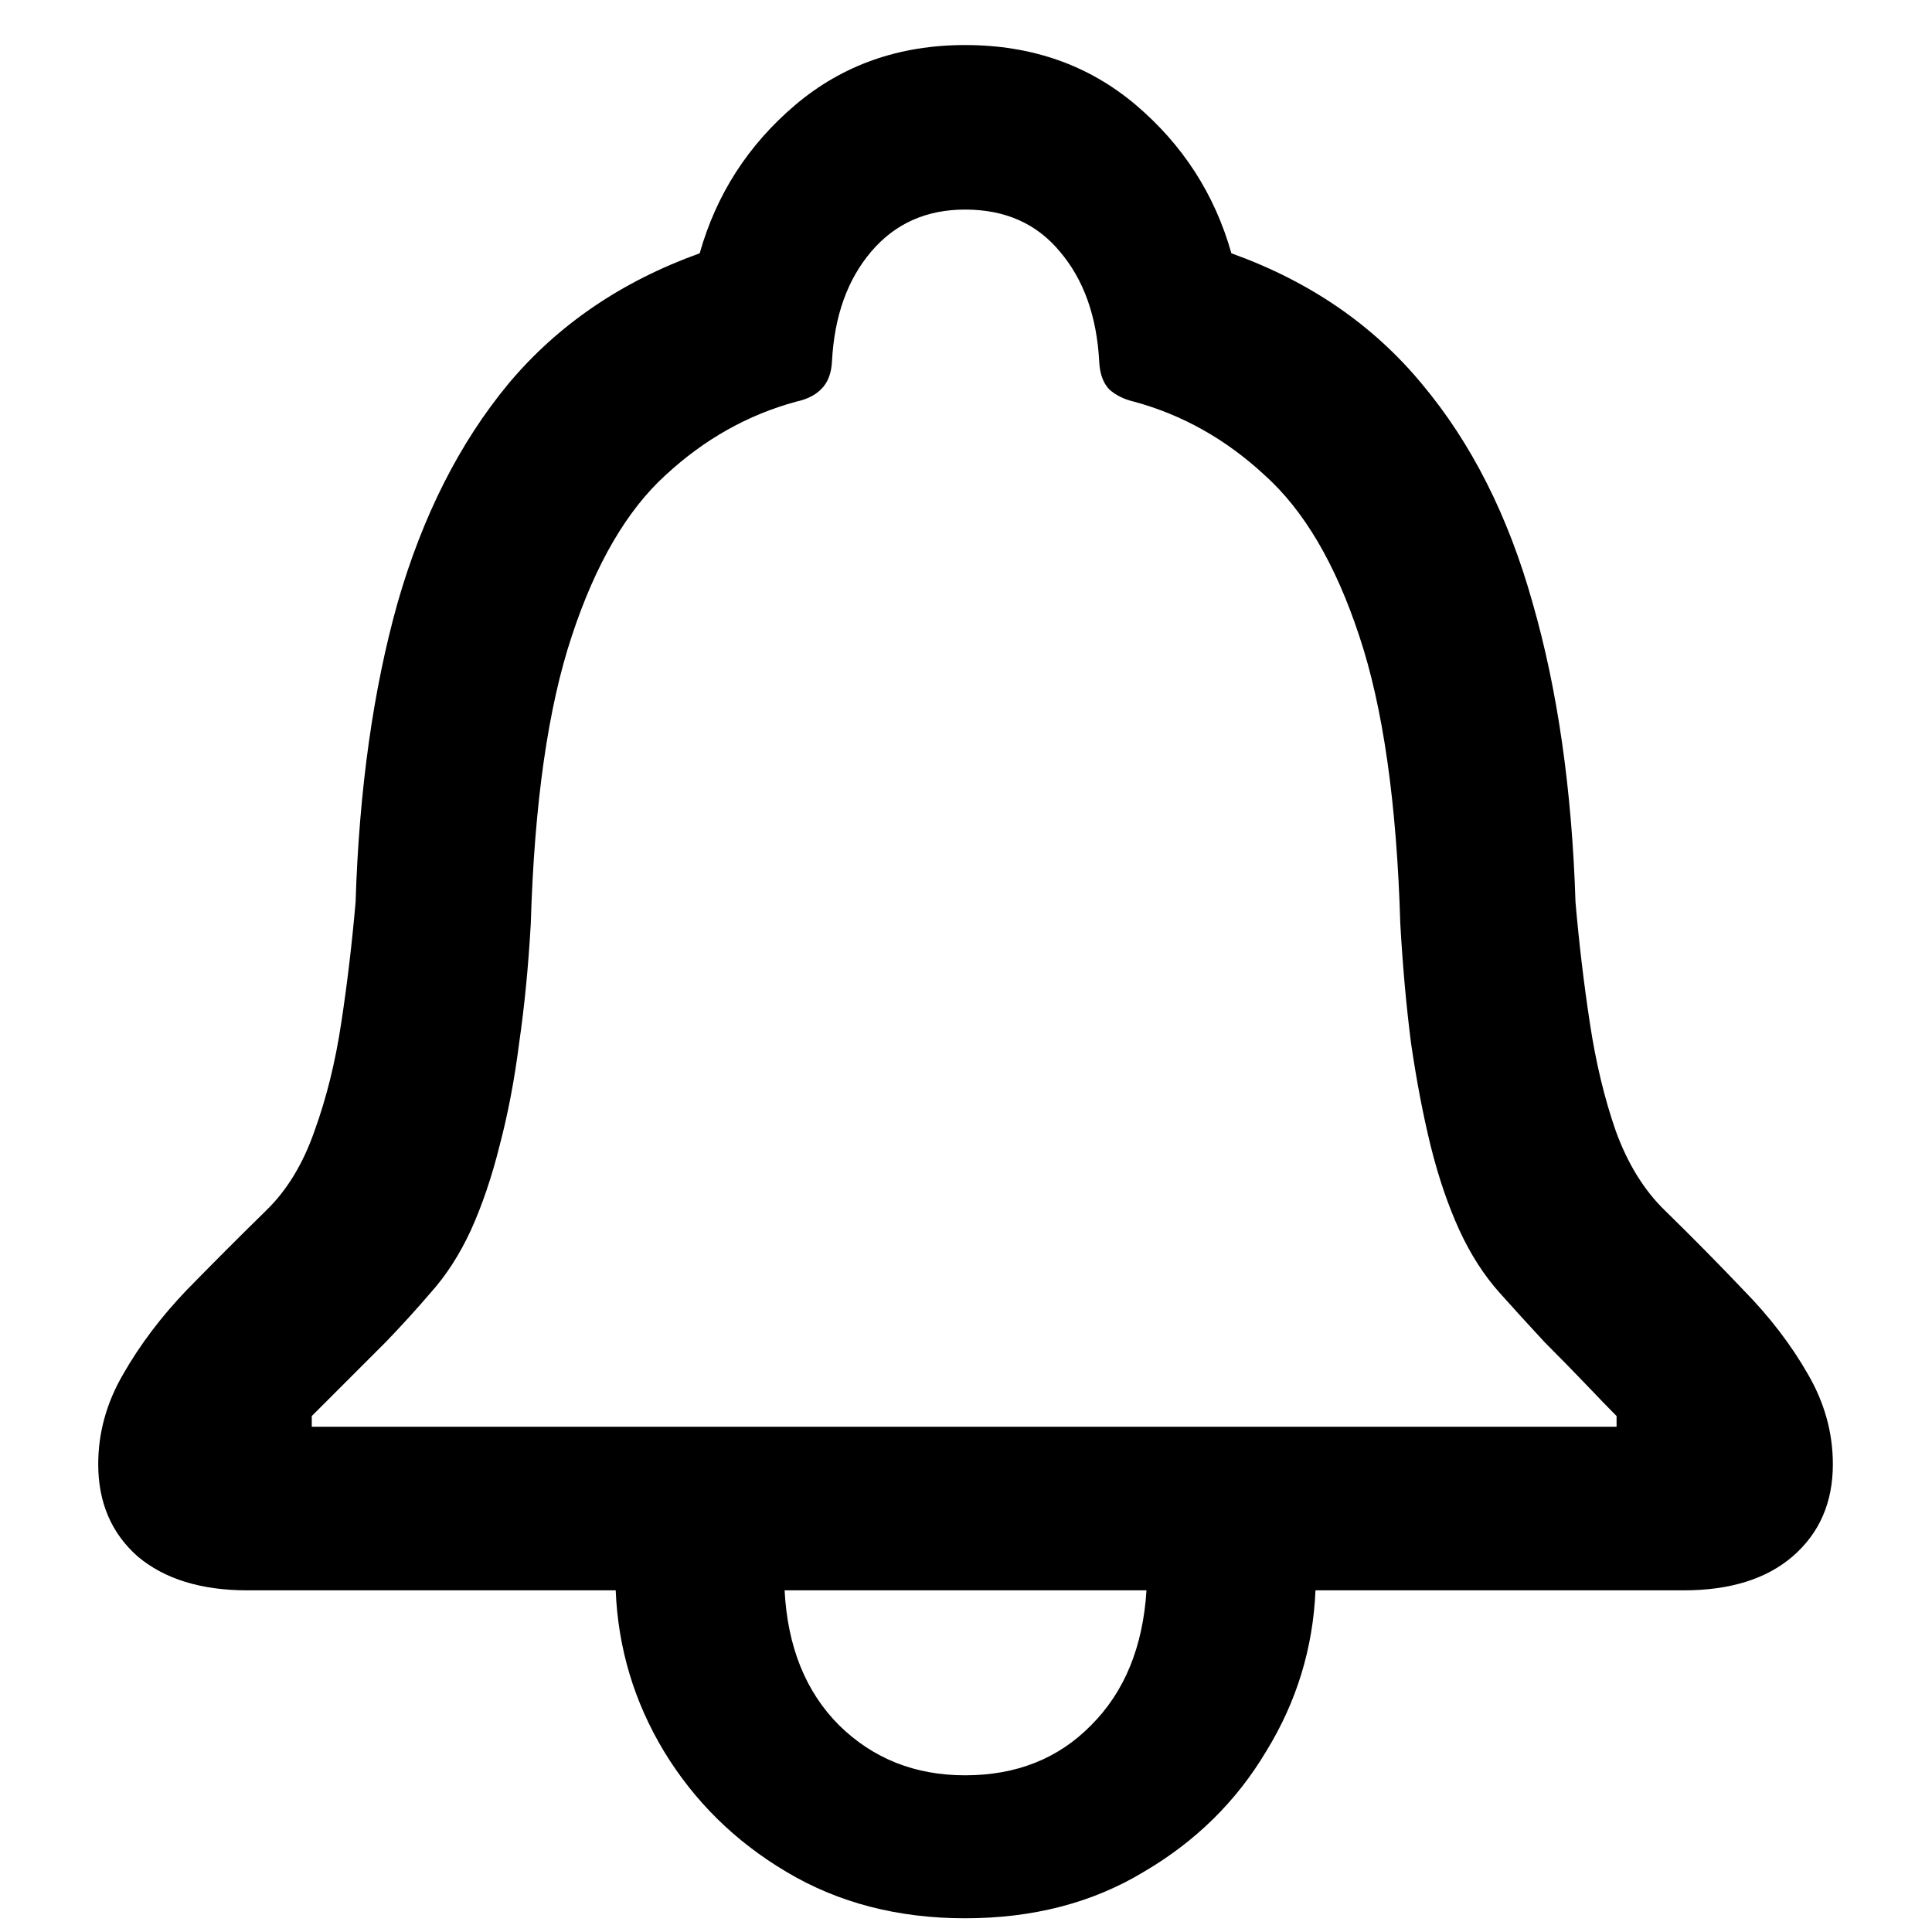 <svg width="19" height="19" viewBox="0 0 19 19" fill="none" xmlns="http://www.w3.org/2000/svg">
<path d="M0.966 14.4C0.966 14.09 1.048 13.794 1.212 13.513C1.376 13.226 1.584 12.95 1.836 12.687C2.094 12.423 2.354 12.162 2.618 11.904C2.823 11.705 2.981 11.444 3.093 11.122C3.21 10.8 3.298 10.445 3.356 10.059C3.415 9.672 3.462 9.276 3.497 8.872C3.532 7.765 3.67 6.783 3.91 5.928C4.156 5.072 4.52 4.354 5 3.774C5.486 3.194 6.113 2.767 6.881 2.491C7.045 1.911 7.358 1.425 7.821 1.032C8.284 0.64 8.841 0.443 9.491 0.443C10.148 0.443 10.707 0.64 11.17 1.032C11.633 1.425 11.946 1.911 12.11 2.491C12.878 2.767 13.502 3.194 13.982 3.774C14.469 4.354 14.832 5.072 15.072 5.928C15.318 6.783 15.459 7.765 15.494 8.872C15.529 9.276 15.576 9.672 15.635 10.059C15.693 10.445 15.778 10.8 15.89 11.122C16.007 11.444 16.168 11.705 16.373 11.904C16.637 12.162 16.895 12.423 17.146 12.687C17.404 12.95 17.615 13.226 17.779 13.513C17.943 13.794 18.025 14.09 18.025 14.4C18.025 14.775 17.894 15.077 17.63 15.306C17.372 15.528 17.015 15.64 16.558 15.64H12.937C12.913 16.208 12.752 16.735 12.453 17.222C12.16 17.714 11.759 18.109 11.249 18.408C10.745 18.713 10.159 18.865 9.491 18.865C8.829 18.865 8.243 18.713 7.733 18.408C7.229 18.109 6.828 17.714 6.529 17.222C6.236 16.735 6.078 16.208 6.055 15.64H2.434C1.977 15.64 1.616 15.528 1.353 15.306C1.095 15.077 0.966 14.775 0.966 14.4ZM3.066 14.031H15.898V13.926C15.822 13.85 15.723 13.747 15.6 13.618C15.477 13.489 15.339 13.349 15.187 13.196C15.04 13.038 14.894 12.877 14.747 12.713C14.595 12.543 14.463 12.338 14.352 12.098C14.24 11.852 14.146 11.576 14.07 11.271C13.994 10.961 13.93 10.624 13.877 10.261C13.83 9.897 13.795 9.505 13.771 9.083C13.736 7.899 13.602 6.956 13.367 6.253C13.133 5.544 12.822 5.017 12.435 4.671C12.055 4.319 11.627 4.079 11.152 3.95C11.053 3.927 10.971 3.886 10.906 3.827C10.848 3.763 10.815 3.672 10.81 3.555C10.786 3.109 10.657 2.749 10.423 2.474C10.194 2.198 9.884 2.061 9.491 2.061C9.11 2.061 8.803 2.198 8.568 2.474C8.334 2.749 8.205 3.109 8.182 3.555C8.176 3.672 8.141 3.763 8.076 3.827C8.018 3.886 7.936 3.927 7.83 3.95C7.355 4.079 6.928 4.319 6.547 4.671C6.166 5.017 5.858 5.544 5.624 6.253C5.39 6.956 5.255 7.899 5.22 9.083C5.196 9.505 5.158 9.897 5.105 10.261C5.059 10.624 4.994 10.961 4.912 11.271C4.836 11.576 4.742 11.852 4.631 12.098C4.52 12.338 4.388 12.543 4.235 12.713C4.095 12.877 3.948 13.038 3.796 13.196C3.644 13.349 3.503 13.489 3.374 13.618C3.245 13.747 3.143 13.85 3.066 13.926V14.031ZM7.716 15.64C7.745 16.196 7.924 16.639 8.252 16.967C8.586 17.295 8.999 17.459 9.491 17.459C9.995 17.459 10.408 17.295 10.73 16.967C11.059 16.639 11.24 16.196 11.275 15.64H7.716Z" fill="black"/>
</svg>
